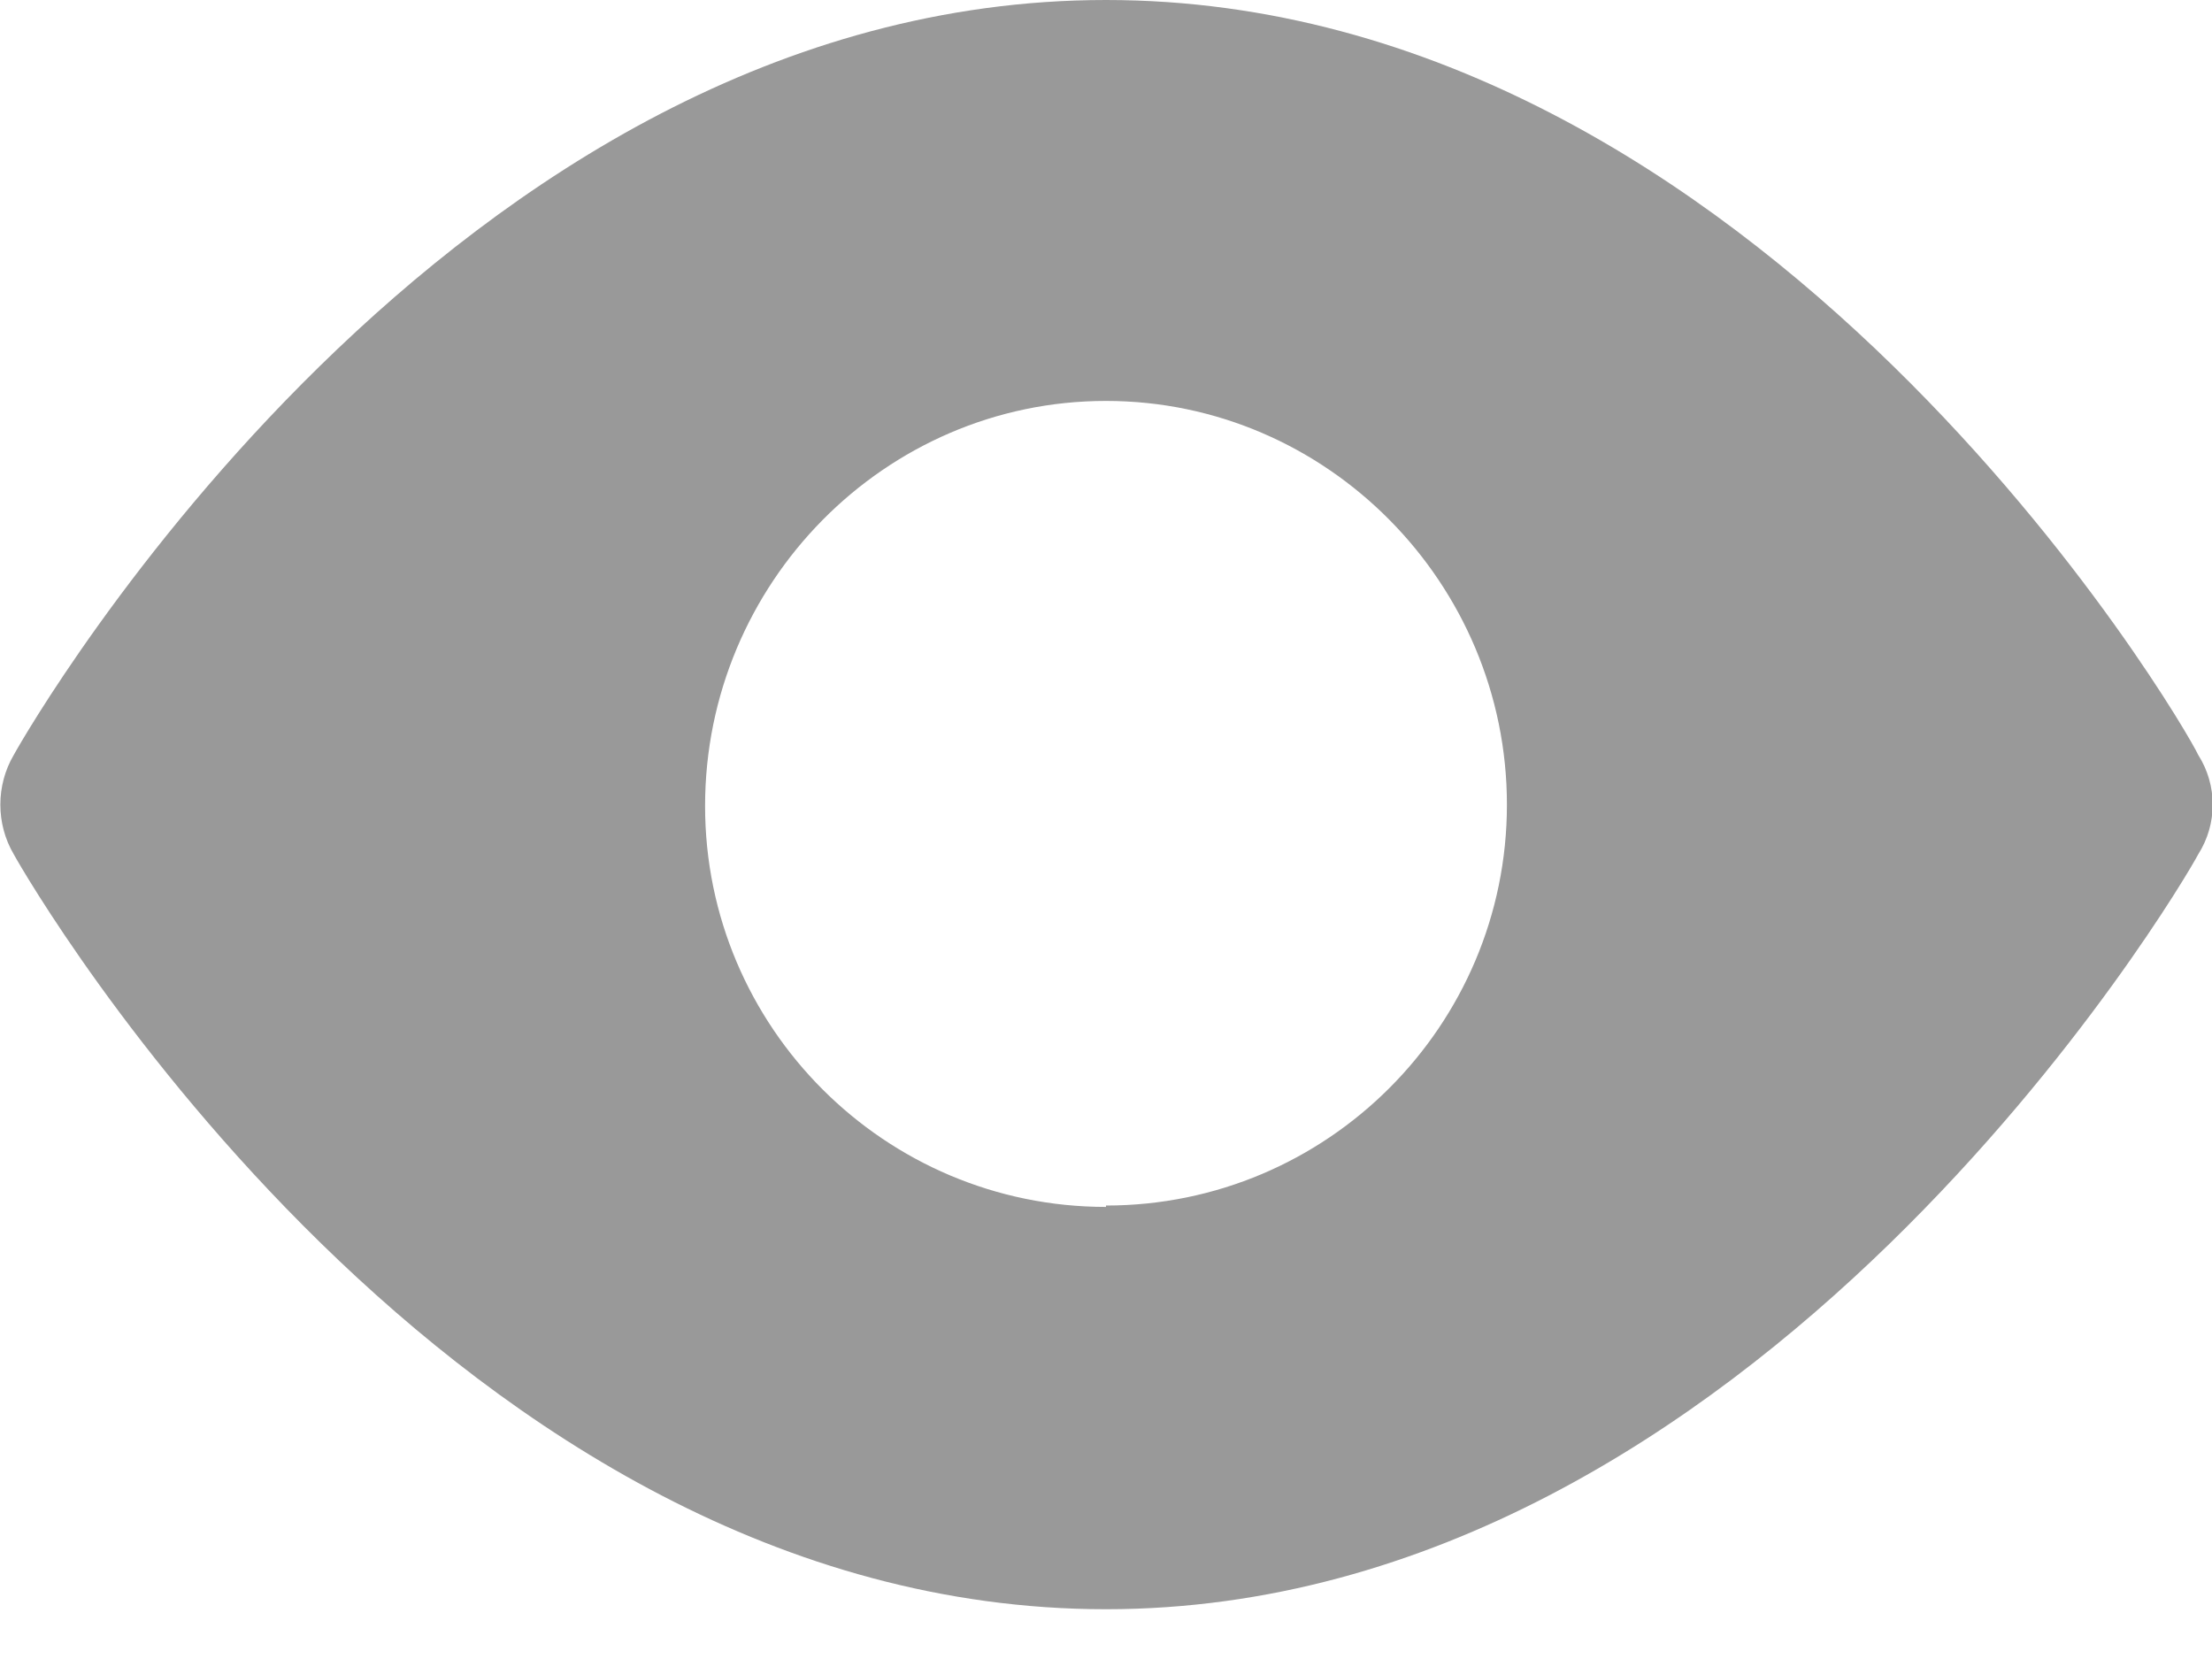 <svg width="16" height="12" viewBox="0 0 16 12" xmlns="http://www.w3.org/2000/svg"><path d="M8 8.73c-1.6 0-2.9-1.3-2.9-2.9C5.1 4.22 6.4 2.9 8 2.9c1.6 0 2.9 1.32 2.9 2.92 0 1.6-1.3 2.9-2.9 2.9M8 0C3.25 0 .22 5.24.1 5.46c-.13.22-.13.5 0 .72.12.22 3.17 5.46 7.9 5.46 4.7 0 7.78-5.23 7.9-5.46.14-.22.14-.5 0-.72C15.8 5.24 12.75 0 8 0" fill="#999" fill-rule="evenodd"/></svg>